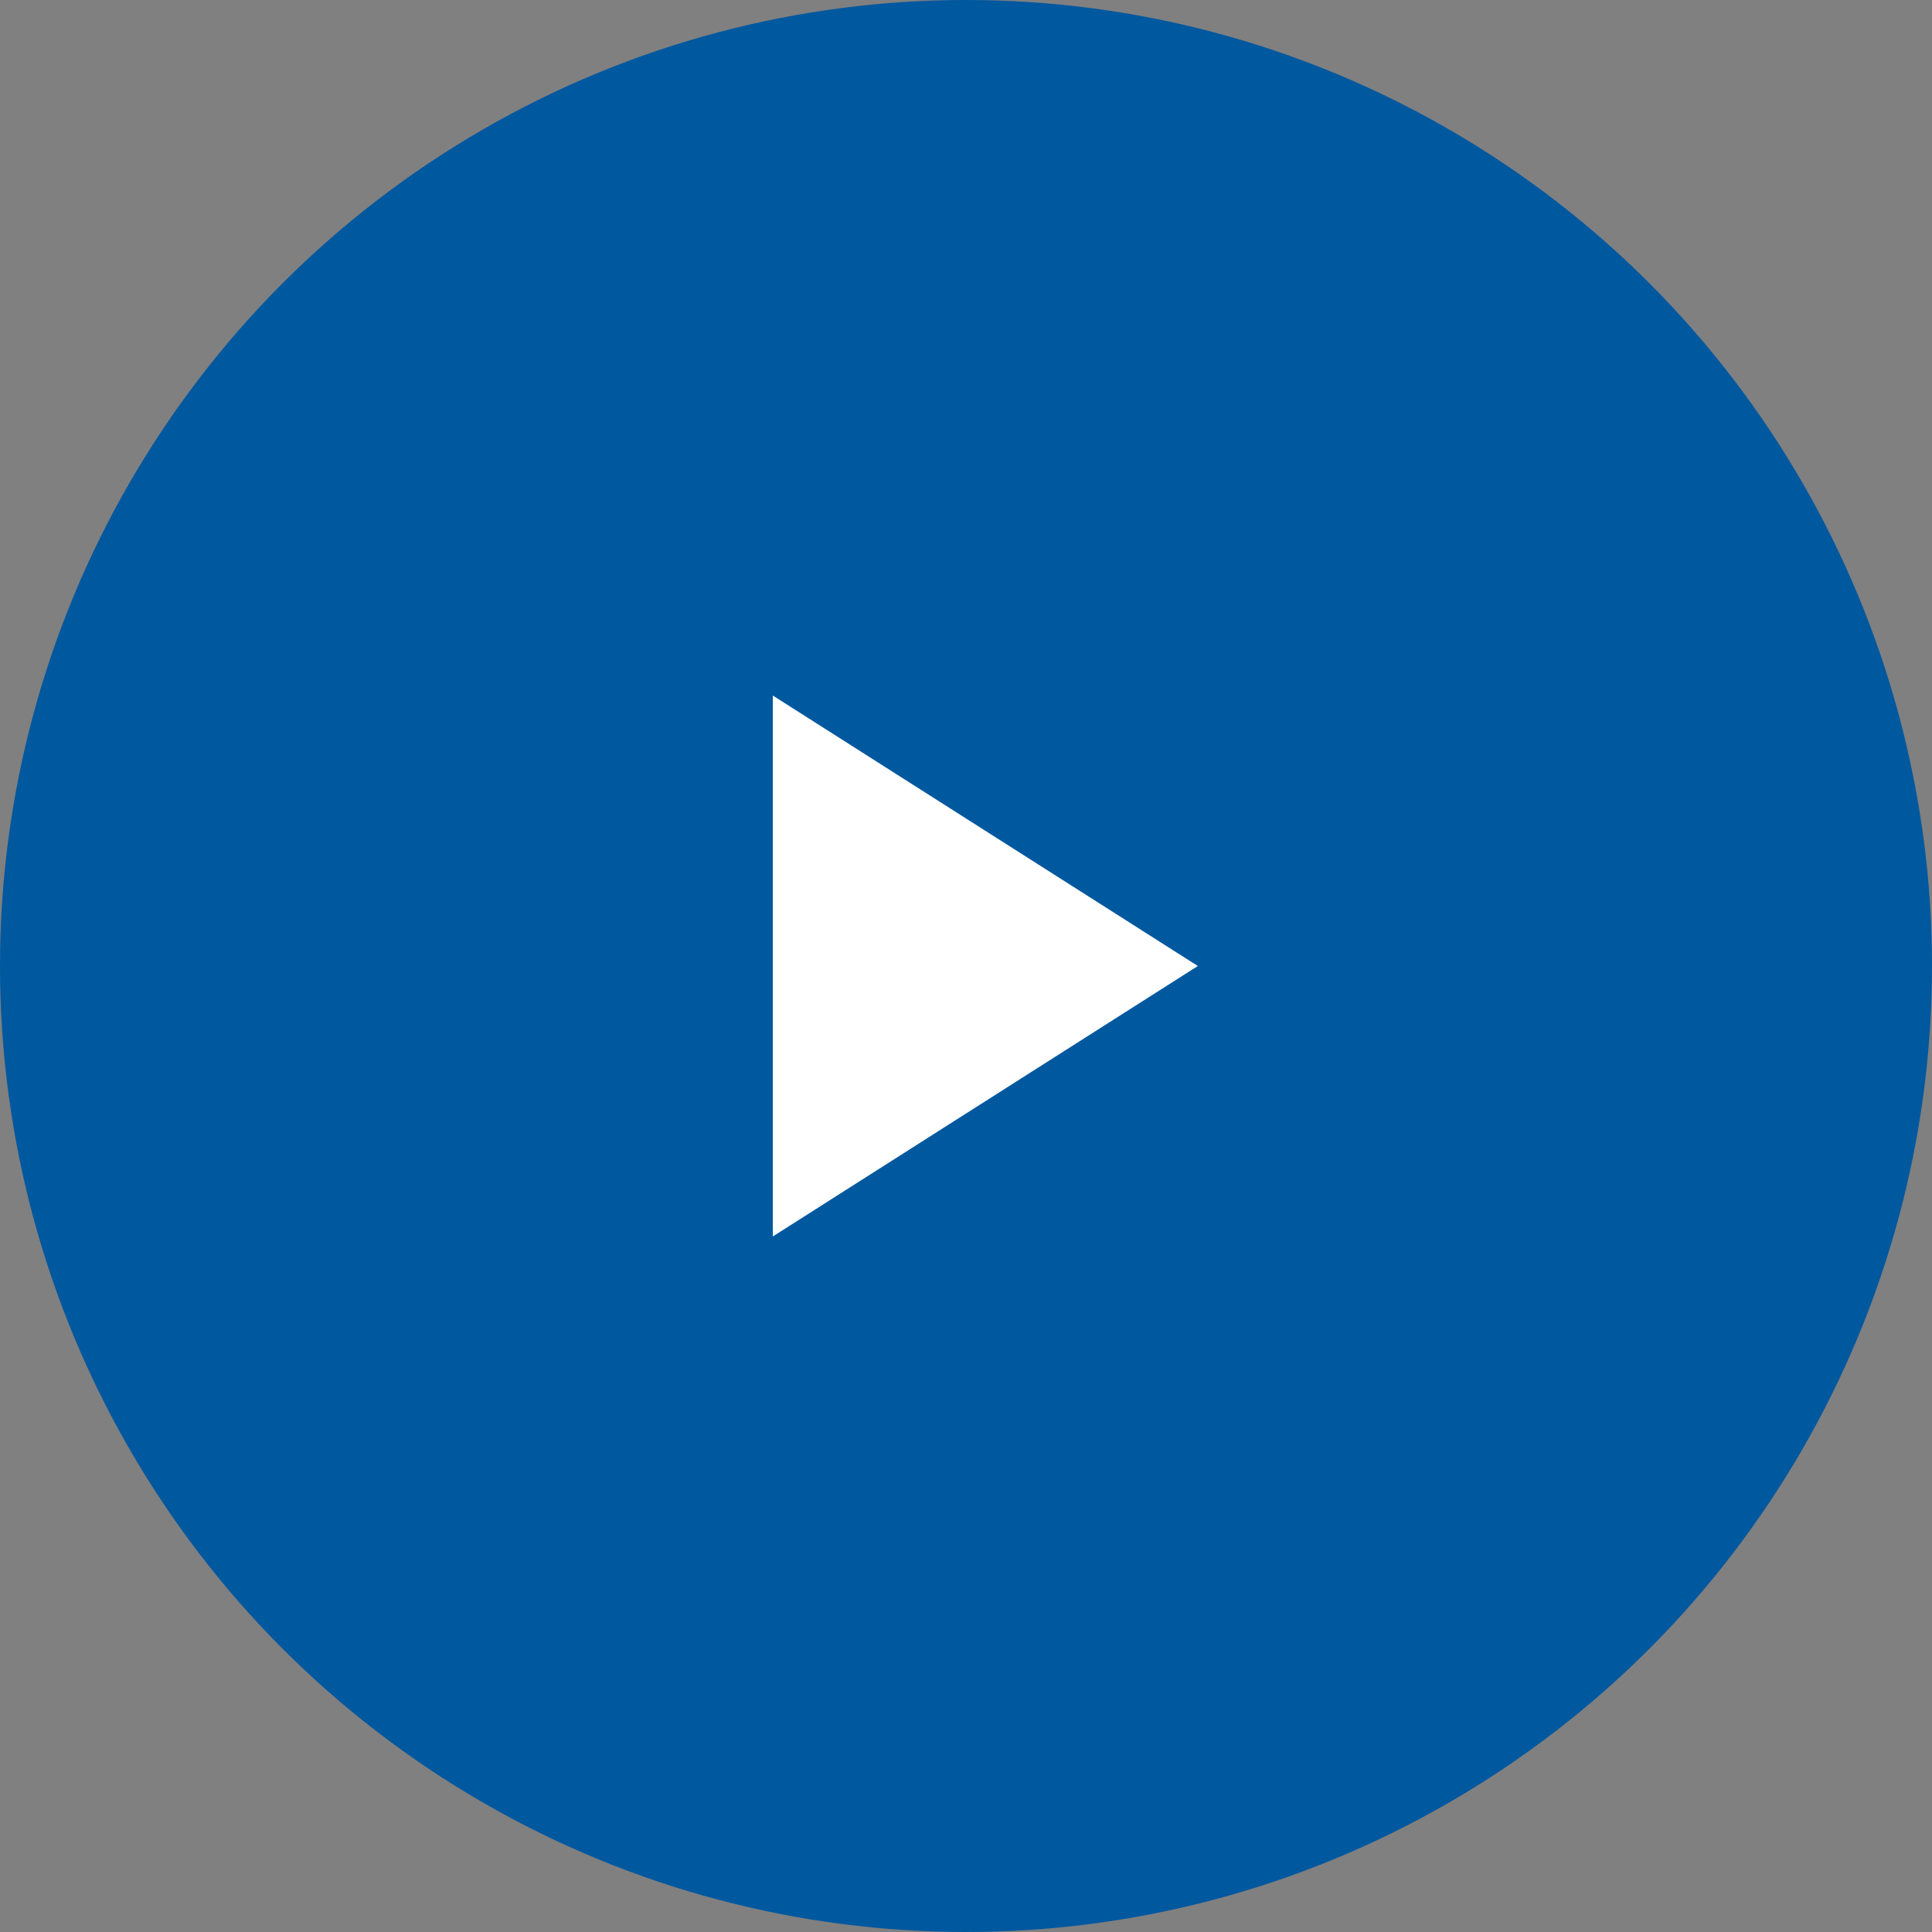 
<svg xmlns="http://www.w3.org/2000/svg" width="50" height="50">
  <rect width="100%" height="100%" fill="#808080" stroke="none"/>
  <circle cx="25" cy="25" r="25" fill="#00589F"/>
  <path d="M20 18v14l11-7-11-7z" fill="#fff"/>
</svg>